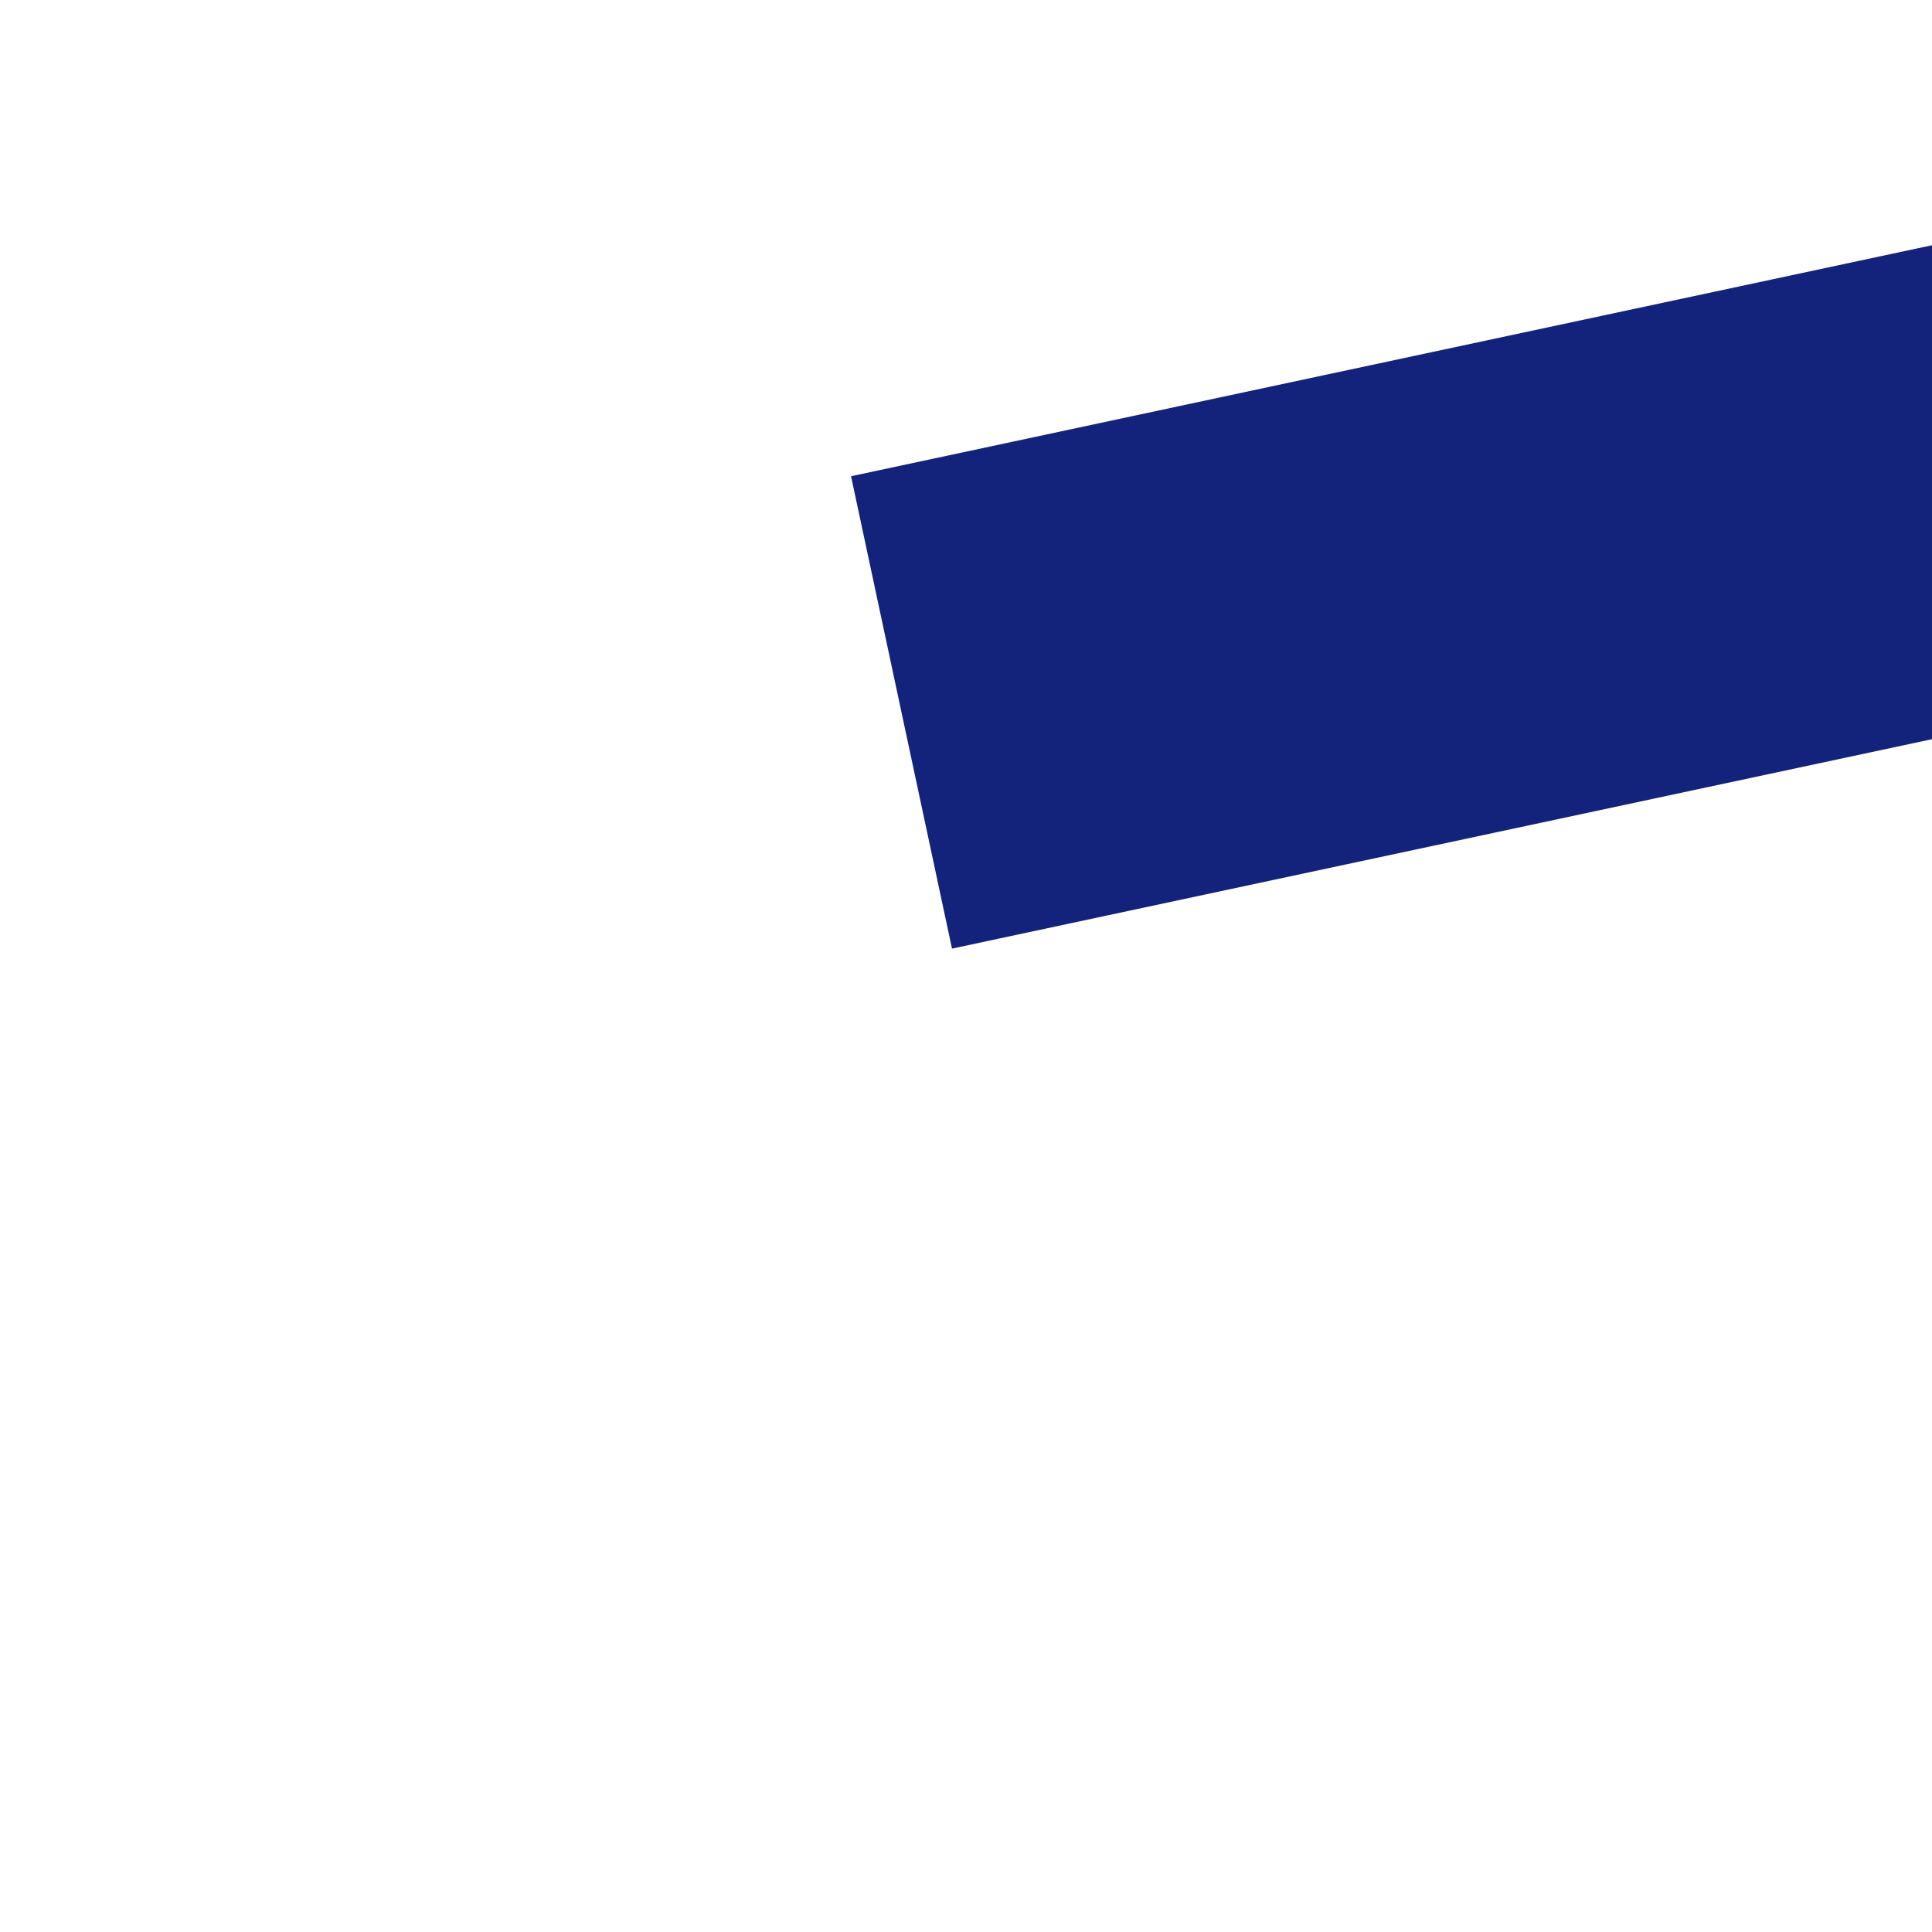 ﻿<?xml version="1.0" encoding="utf-8"?>
<svg version="1.1" xmlns:xlink="http://www.w3.org/1999/xlink" width="4px" height="4px" preserveAspectRatio="xMinYMid meet" viewBox="666 491  4 2" xmlns="http://www.w3.org/2000/svg">
  <path d="M 815 481.8  L 821 475.5  L 815 469.2  L 815 481.8  Z " fill-rule="nonzero" fill="#13227a" stroke="none" transform="matrix(0.978 -0.209 0.209 0.978 -82.861 165.63 )" />
  <path d="M 666 475.5  L 816 475.5  " stroke-width="1" stroke="#13227a" fill="none" transform="matrix(0.978 -0.209 0.209 0.978 -82.861 165.63 )" />
</svg>
